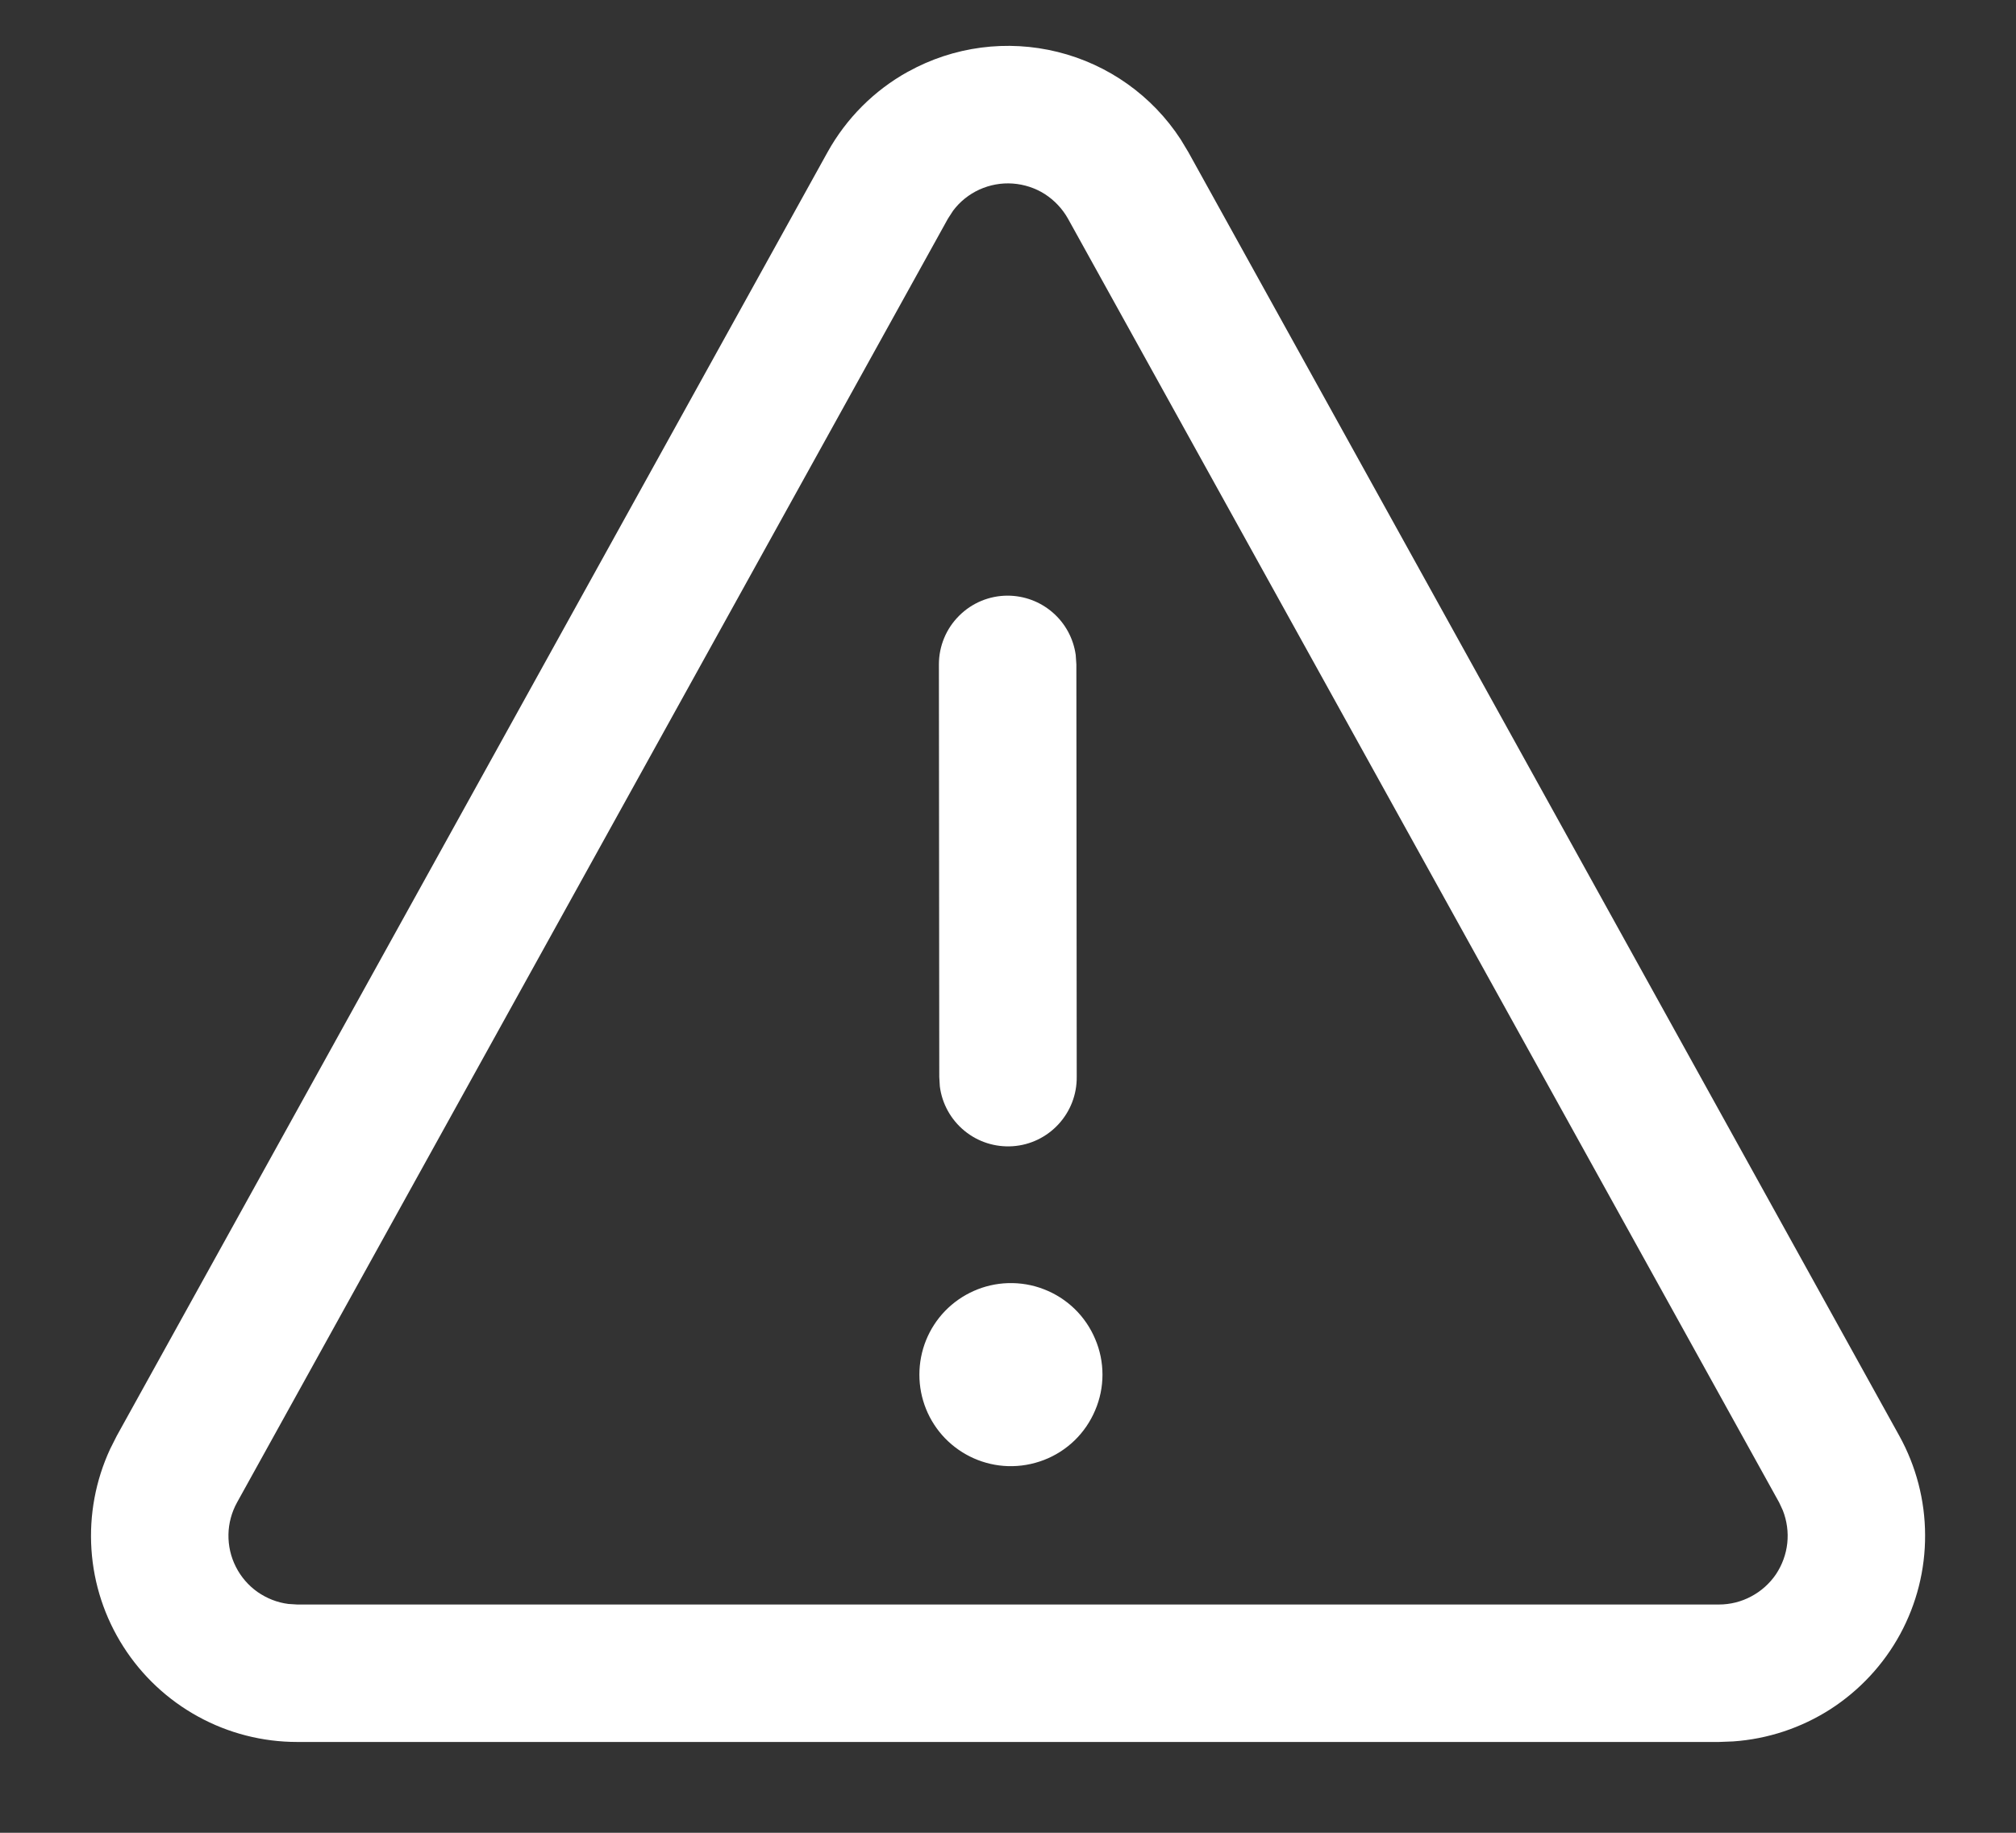 <svg width="22" height="20" viewBox="0 0 22 20" fill="none" xmlns="http://www.w3.org/2000/svg">
<rect x="0" y="0" width="22" height="20" fill="#333333" stroke="none"/>
<path d="M9.91 0.782C10.408 0.506 10.991 0.43 11.543 0.567C12.095 0.704 12.575 1.045 12.885 1.522L12.968 1.66L20.727 15.669C20.91 16 21.007 16.372 21.008 16.75C21.01 17.129 20.916 17.501 20.735 17.834C20.554 18.166 20.292 18.447 19.974 18.652C19.655 18.856 19.291 18.977 18.913 19.003L18.759 19.009H3.243C2.865 19.009 2.493 18.914 2.162 18.732C1.83 18.55 1.55 18.288 1.347 17.97C1.143 17.651 1.023 17.287 0.998 16.909C0.973 16.532 1.043 16.155 1.202 15.812L1.274 15.669L9.031 1.66C9.236 1.291 9.54 0.986 9.909 0.782H9.91ZM19.415 16.395L11.655 2.387C11.594 2.278 11.507 2.186 11.402 2.118C11.297 2.051 11.176 2.012 11.052 2.003C10.927 1.994 10.803 2.017 10.689 2.068C10.575 2.12 10.476 2.199 10.401 2.299L10.344 2.387L2.587 16.395C2.528 16.502 2.495 16.622 2.493 16.745C2.491 16.867 2.518 16.988 2.574 17.098C2.629 17.207 2.71 17.301 2.81 17.372C2.911 17.442 3.026 17.488 3.148 17.503L3.243 17.509H18.759C18.881 17.509 19.002 17.479 19.11 17.421C19.218 17.364 19.311 17.281 19.38 17.18C19.448 17.078 19.491 16.961 19.504 16.84C19.517 16.718 19.5 16.595 19.455 16.481L19.415 16.395L11.655 2.387L19.415 16.395ZM11 14.002C11.134 13.998 11.267 14.02 11.392 14.069C11.517 14.117 11.631 14.19 11.727 14.283C11.823 14.376 11.899 14.488 11.951 14.611C12.004 14.734 12.031 14.867 12.031 15.001C12.031 15.134 12.004 15.267 11.951 15.39C11.899 15.513 11.823 15.625 11.727 15.718C11.631 15.811 11.517 15.884 11.392 15.932C11.267 15.98 11.134 16.003 11 15.999C10.741 15.991 10.495 15.882 10.314 15.696C10.133 15.509 10.033 15.26 10.033 15.001C10.033 14.741 10.133 14.492 10.314 14.305C10.495 14.119 10.741 14.01 11 14.002ZM10.995 6.5C11.176 6.5 11.351 6.565 11.488 6.684C11.625 6.803 11.714 6.967 11.739 7.147L11.746 7.249L11.75 11.751C11.752 11.943 11.681 12.127 11.551 12.268C11.421 12.409 11.243 12.495 11.052 12.508C10.861 12.521 10.672 12.461 10.524 12.339C10.376 12.217 10.28 12.044 10.256 11.854L10.25 11.752L10.246 7.25C10.246 7.051 10.325 6.86 10.466 6.72C10.606 6.579 10.797 6.5 10.996 6.5H10.995Z" fill="white"/>
</svg>
